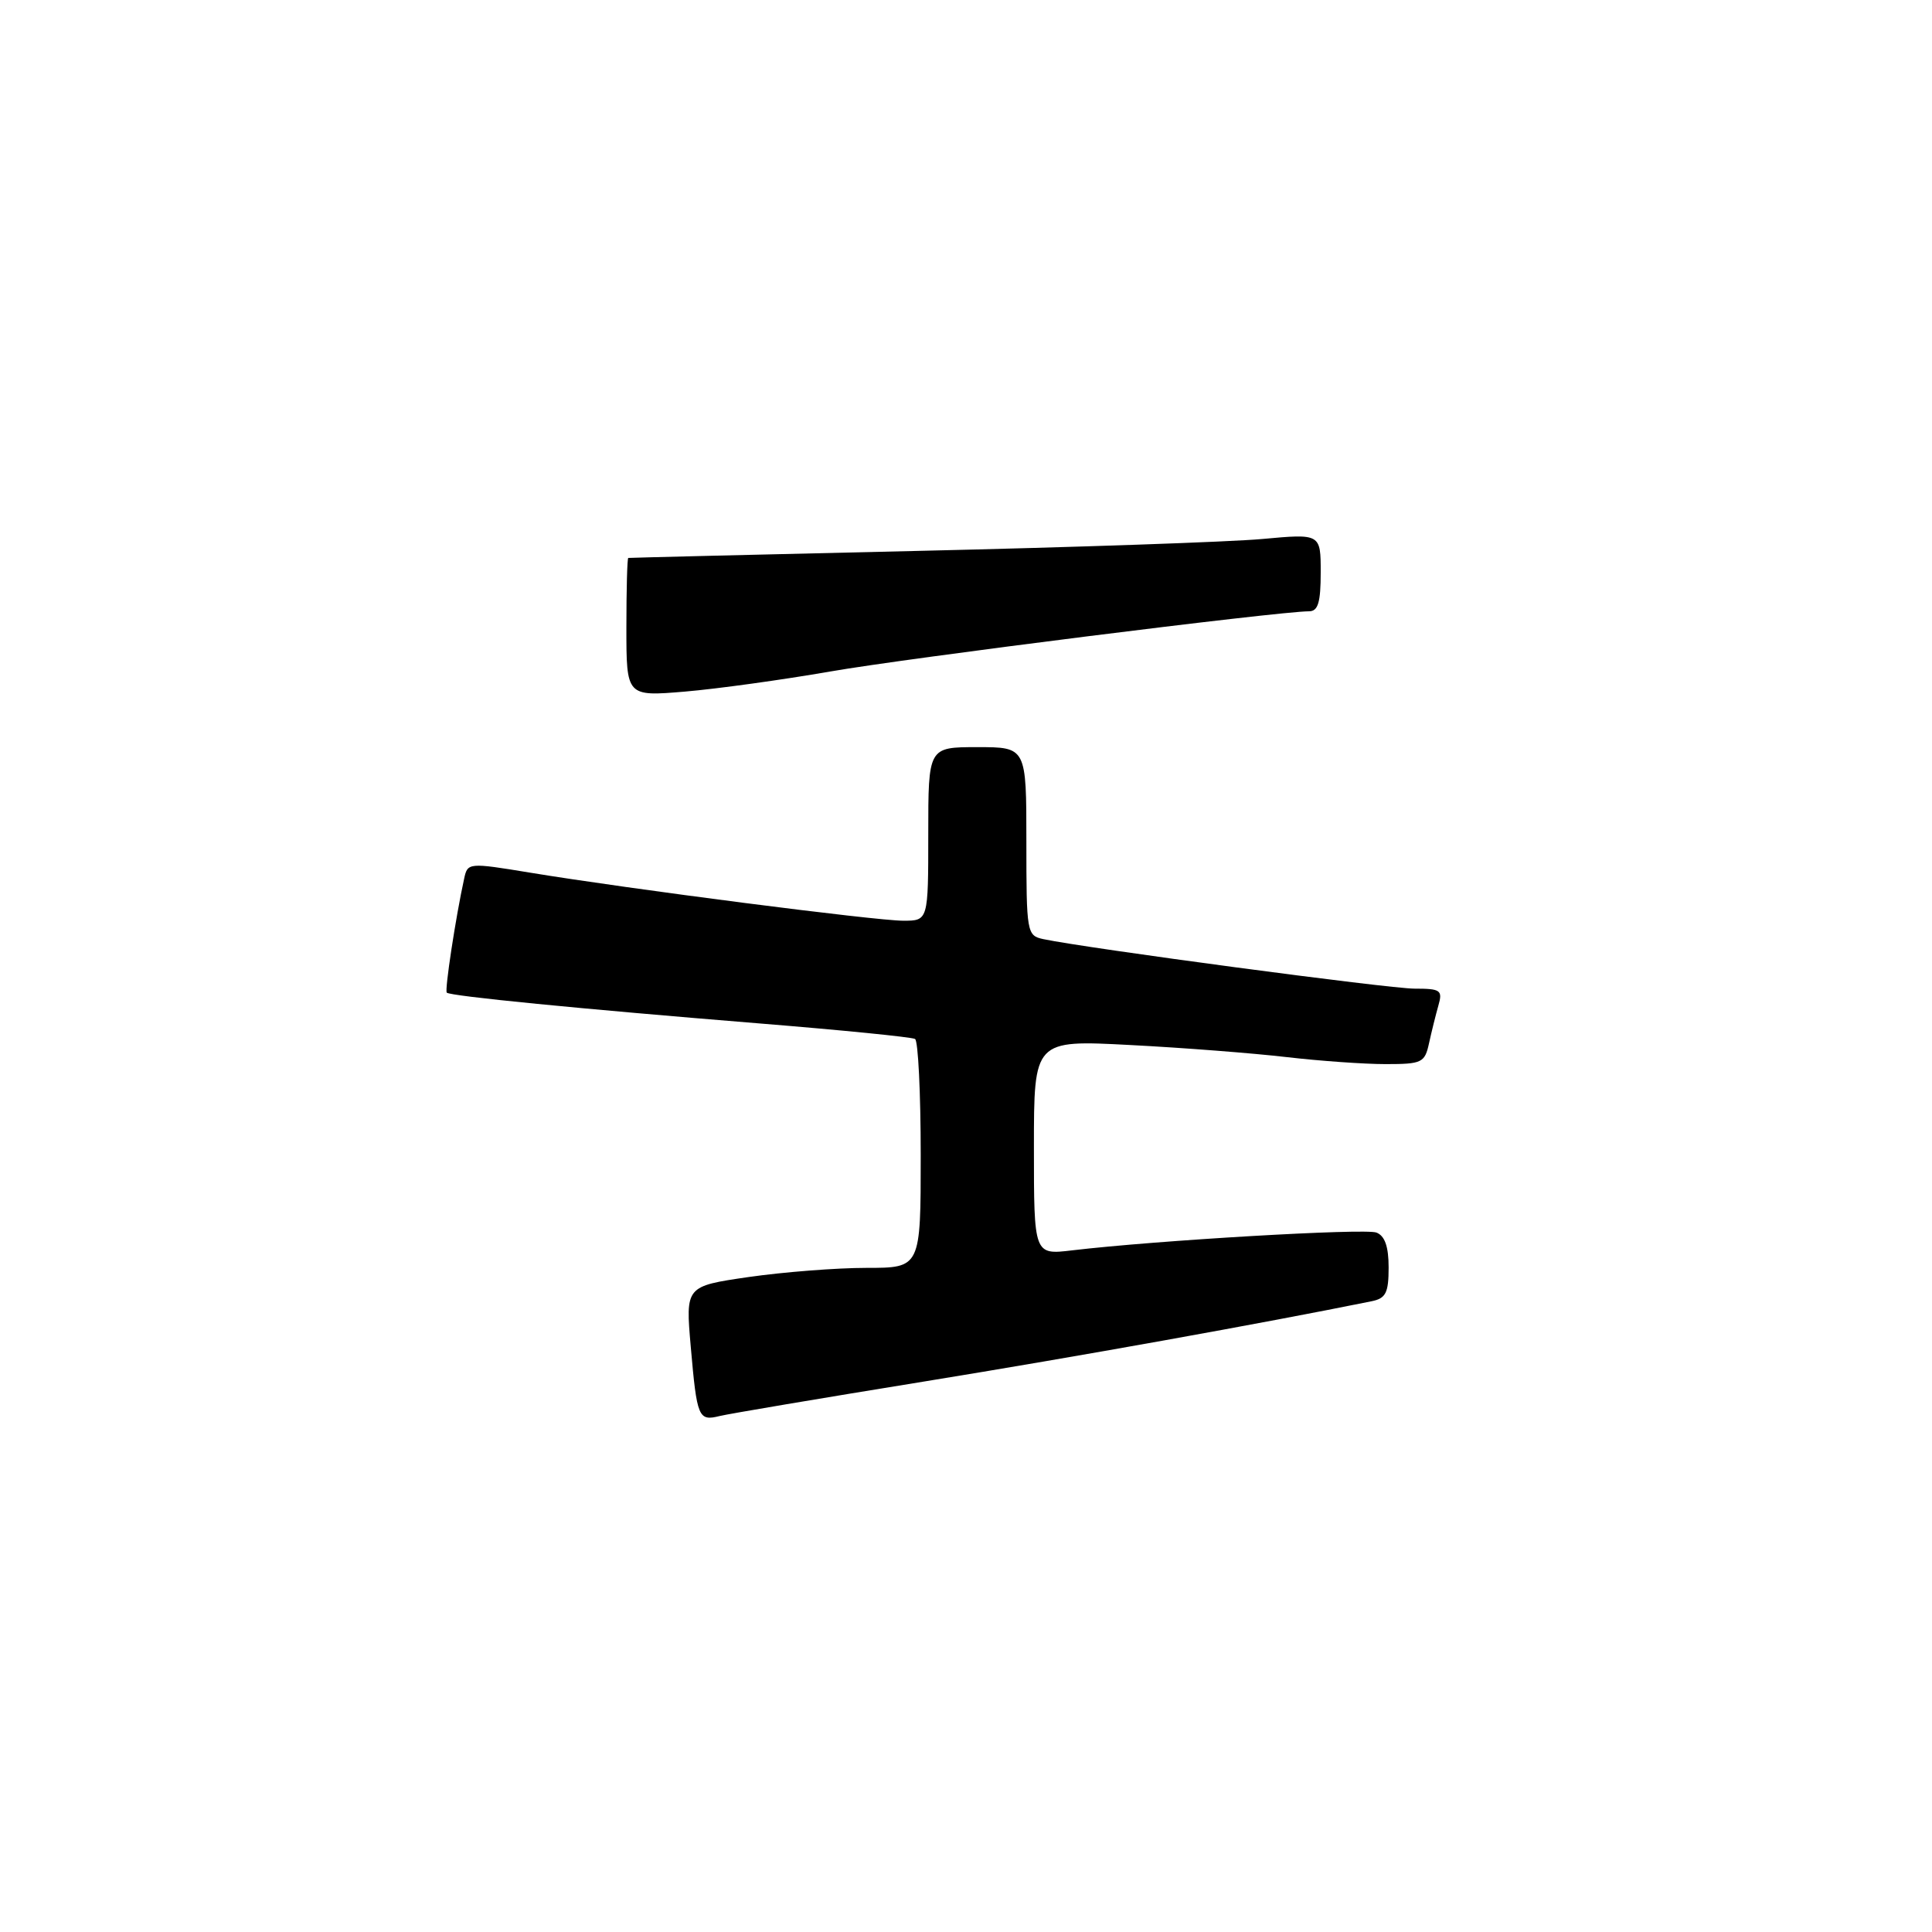 <?xml version="1.0" encoding="UTF-8" standalone="no"?>
<!DOCTYPE svg PUBLIC "-//W3C//DTD SVG 1.1//EN" "http://www.w3.org/Graphics/SVG/1.1/DTD/svg11.dtd" >
<svg xmlns="http://www.w3.org/2000/svg" xmlns:xlink="http://www.w3.org/1999/xlink" version="1.1" viewBox="0 0 256 256">
 <g >
 <path fill="currentColor"
d=" M 122.50 183.05 C 142.81 179.75 167.16 175.38 181.75 172.42 C 183.63 172.04 184.00 171.31 184.00 167.95 C 184.00 165.18 183.50 163.75 182.38 163.32 C 180.87 162.74 153.25 164.35 142.05 165.68 C 137.00 166.28 137.00 166.28 137.00 152.04 C 137.00 137.80 137.00 137.80 149.75 138.47 C 156.76 138.83 166.09 139.56 170.47 140.07 C 174.86 140.58 180.77 141.00 183.60 141.00 C 188.41 141.00 188.79 140.82 189.35 138.25 C 189.68 136.74 190.24 134.49 190.59 133.25 C 191.18 131.20 190.90 131.00 187.42 131.00 C 184.05 131.00 144.10 125.67 138.25 124.44 C 136.06 123.97 136.00 123.62 136.00 111.48 C 136.00 99.00 136.00 99.00 129.50 99.00 C 123.00 99.00 123.00 99.00 123.00 110.50 C 123.00 122.00 123.00 122.00 119.68 122.00 C 116.04 122.00 83.40 117.80 70.23 115.63 C 62.10 114.29 61.96 114.31 61.51 116.39 C 60.38 121.53 58.90 131.24 59.20 131.53 C 59.65 131.99 76.87 133.68 100.50 135.60 C 111.50 136.49 120.84 137.42 121.25 137.67 C 121.66 137.92 122.00 144.84 122.00 153.06 C 122.00 168.00 122.00 168.00 114.80 168.00 C 110.84 168.00 103.83 168.55 99.22 169.21 C 90.83 170.43 90.83 170.43 91.53 178.46 C 92.35 187.87 92.54 188.33 95.36 187.63 C 96.54 187.34 108.75 185.28 122.50 183.05 Z  M 110.00 88.98 C 120.22 87.19 169.48 81.00 173.45 81.00 C 174.65 81.00 175.00 79.83 175.00 75.85 C 175.00 70.71 175.00 70.71 167.25 71.42 C 162.99 71.81 142.40 72.52 121.50 73.00 C 100.60 73.48 83.39 73.90 83.25 73.93 C 83.11 73.97 83.00 78.11 83.00 83.14 C 83.00 92.29 83.00 92.29 90.75 91.64 C 95.01 91.28 103.67 90.08 110.00 88.98 Z "/>
</g>
</svg>